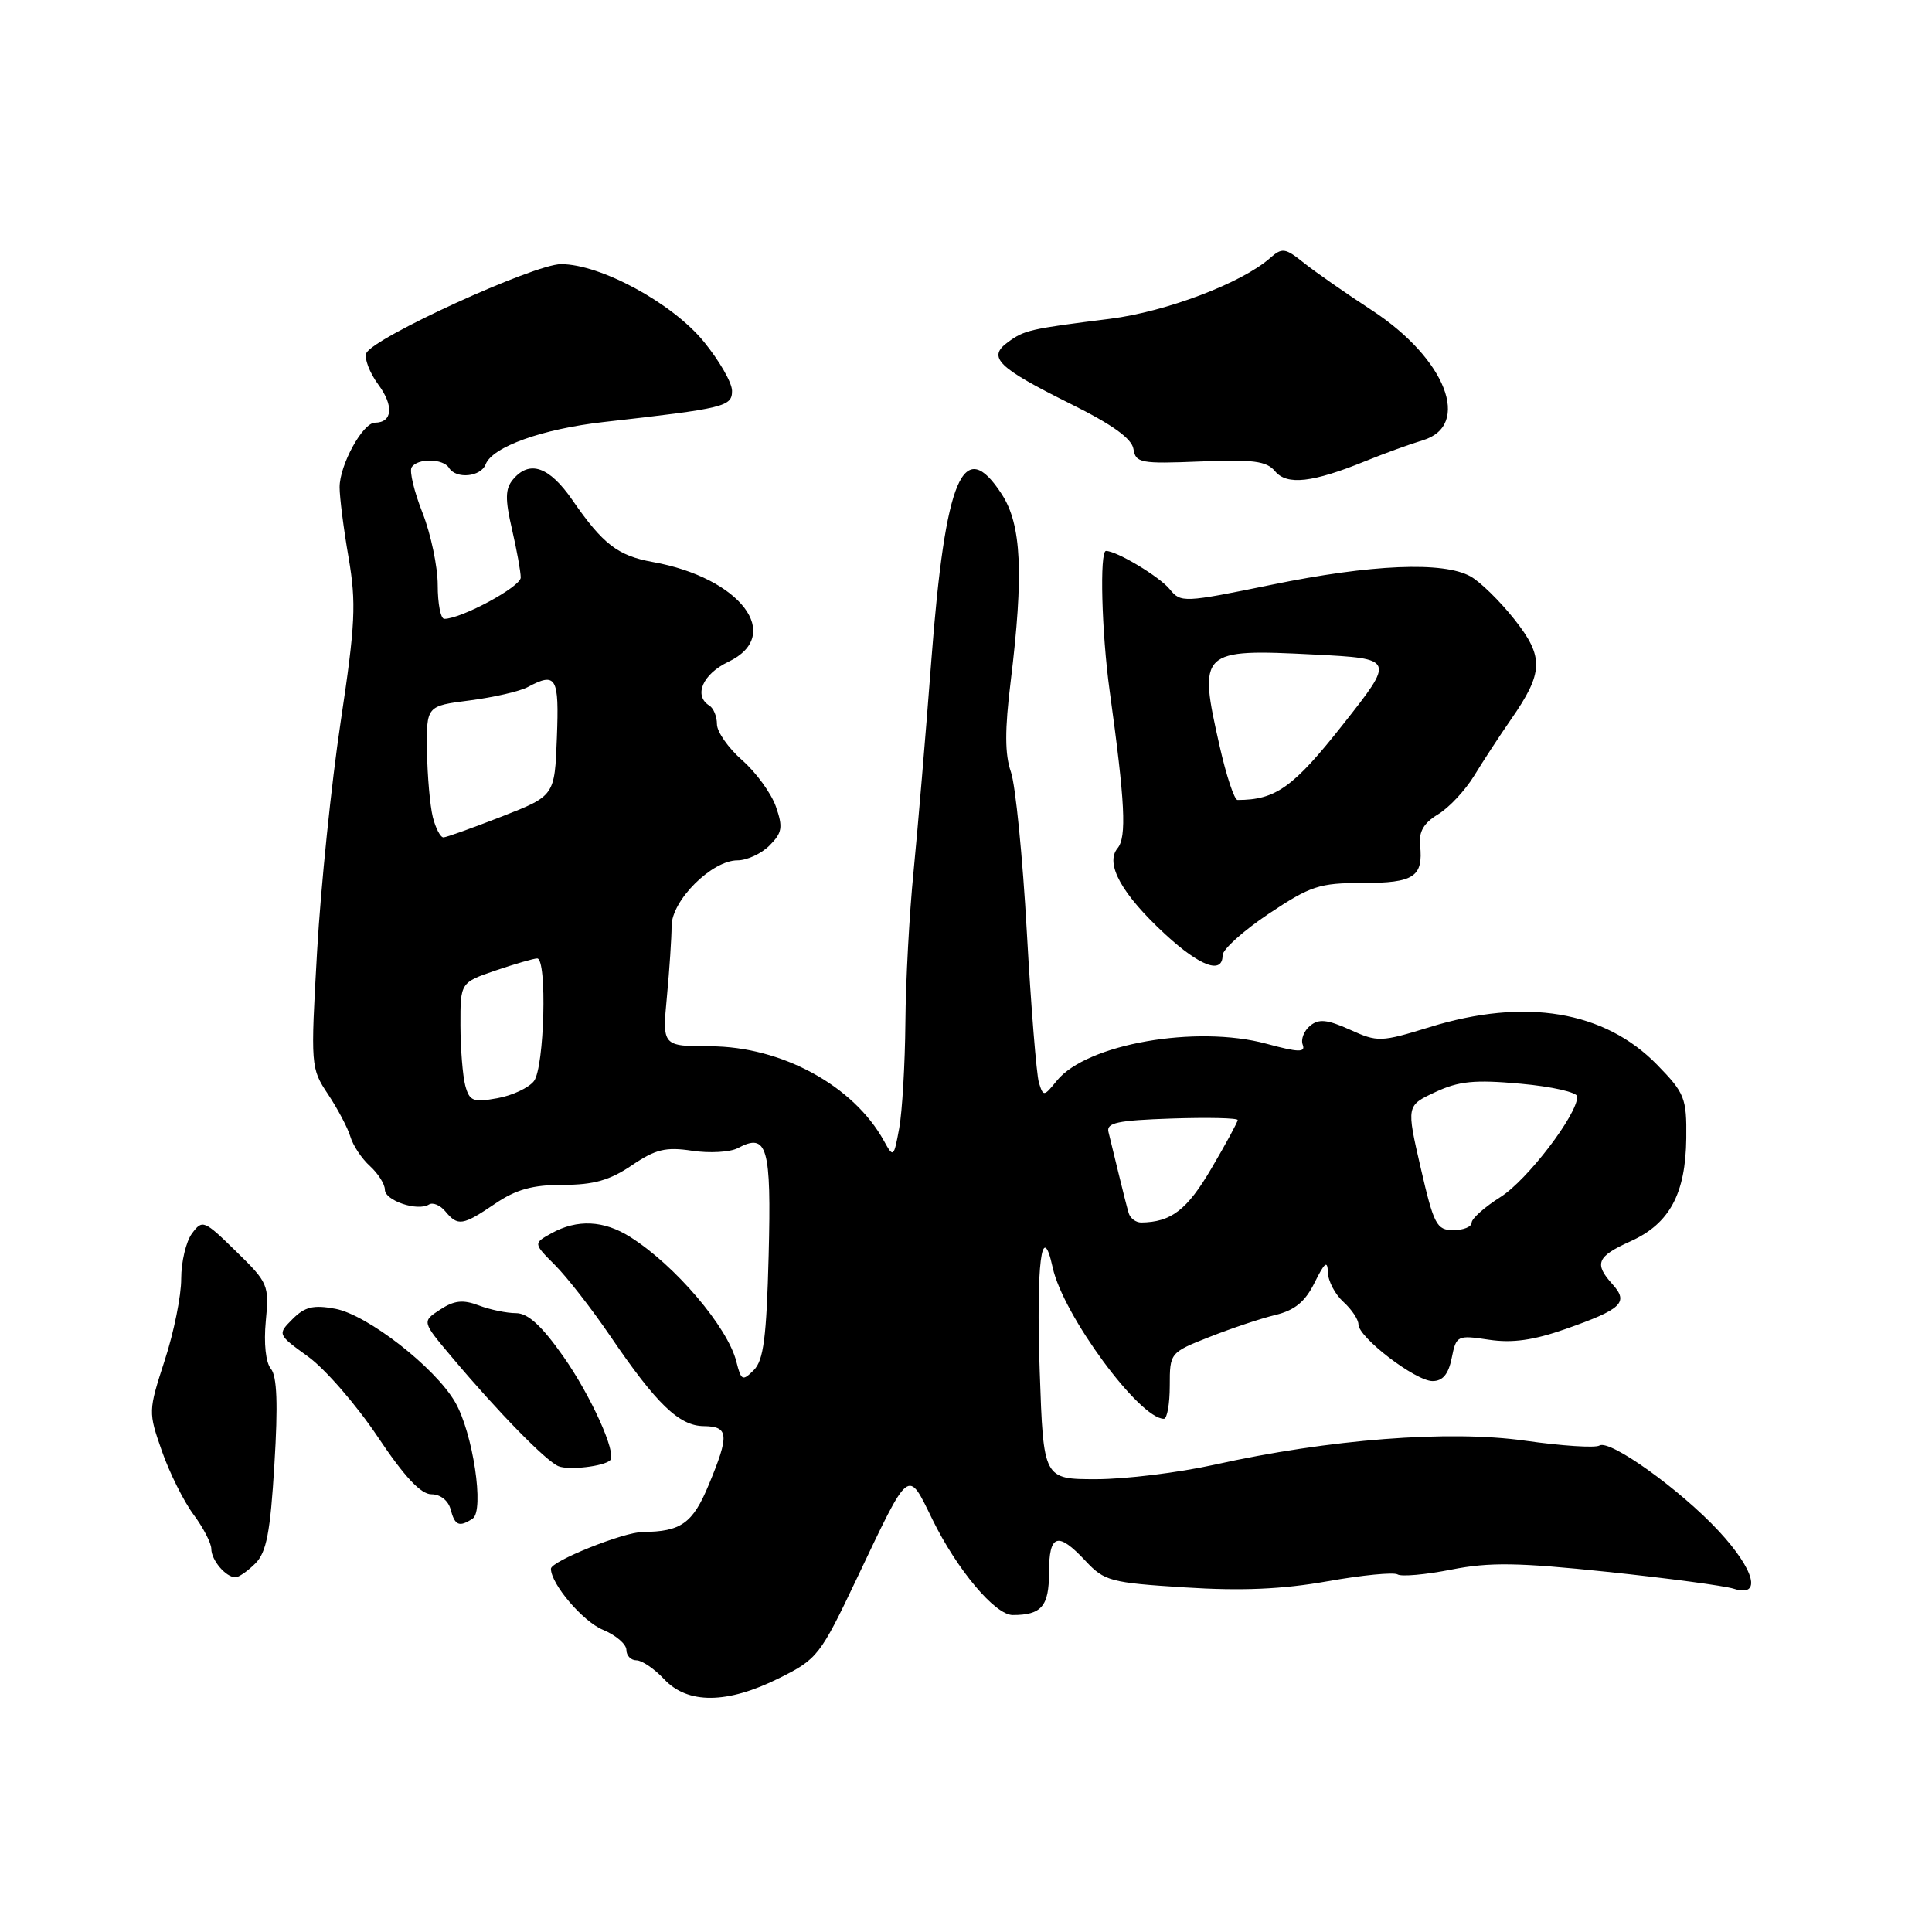 <?xml version="1.0" encoding="UTF-8" standalone="no"?>
<!DOCTYPE svg PUBLIC "-//W3C//DTD SVG 1.1//EN" "http://www.w3.org/Graphics/SVG/1.1/DTD/svg11.dtd" >
<svg xmlns="http://www.w3.org/2000/svg" xmlns:xlink="http://www.w3.org/1999/xlink" version="1.1" viewBox="0 0 256 256">
 <g >
 <path fill="currentColor"
d=" M 103.23 222.37 C 108.31 219.84 108.68 219.37 113.50 209.23 C 120.61 194.27 120.24 194.57 123.54 201.31 C 126.80 207.98 131.86 214.00 134.19 214.00 C 138.00 214.00 139.00 212.84 139.00 208.39 C 139.00 203.25 140.15 202.88 143.85 206.84 C 146.33 209.50 147.16 209.72 157.00 210.34 C 164.49 210.82 169.90 210.59 175.88 209.53 C 180.49 208.71 184.68 208.30 185.19 208.62 C 185.70 208.94 188.91 208.65 192.31 207.98 C 197.36 206.98 201.16 207.04 213.00 208.28 C 220.97 209.12 228.51 210.12 229.75 210.52 C 233.49 211.71 232.52 208.02 227.75 202.88 C 222.64 197.38 213.31 190.69 211.93 191.54 C 211.38 191.88 206.95 191.59 202.08 190.90 C 191.98 189.47 176.13 190.70 160.88 194.09 C 156.13 195.14 149.10 196.00 145.25 196.00 C 138.26 196.00 138.26 196.00 137.77 181.75 C 137.28 167.52 138.05 161.38 139.49 167.97 C 140.87 174.26 150.98 188.00 154.22 188.00 C 154.65 188.00 155.00 186.03 155.00 183.62 C 155.00 179.26 155.03 179.22 160.25 177.16 C 163.14 176.02 167.07 174.70 169.00 174.24 C 171.58 173.61 172.95 172.48 174.20 169.94 C 175.53 167.26 175.91 166.96 175.95 168.60 C 175.98 169.75 176.90 171.50 178.00 172.50 C 179.10 173.50 180.00 174.84 180.00 175.49 C 180.00 177.21 187.56 183.00 189.82 183.00 C 191.17 183.00 191.93 182.09 192.36 179.94 C 192.96 176.96 193.09 176.89 197.28 177.52 C 200.40 177.99 203.21 177.59 207.48 176.09 C 214.90 173.48 215.84 172.59 213.68 170.19 C 211.19 167.44 211.58 166.49 216.07 164.47 C 221.23 162.14 223.36 158.18 223.44 150.80 C 223.50 145.49 223.23 144.83 219.58 141.09 C 212.60 133.93 202.09 132.19 189.46 136.09 C 182.96 138.09 182.56 138.11 178.88 136.44 C 175.83 135.07 174.74 134.97 173.58 135.93 C 172.78 136.60 172.34 137.73 172.62 138.44 C 173.01 139.47 172.04 139.45 167.81 138.30 C 158.49 135.78 143.98 138.34 140.05 143.18 C 138.32 145.32 138.24 145.33 137.66 143.45 C 137.34 142.38 136.61 133.39 136.06 123.48 C 135.51 113.57 134.56 104.03 133.95 102.28 C 133.14 99.96 133.13 96.69 133.92 90.30 C 135.66 76.04 135.36 69.52 132.75 65.50 C 127.64 57.61 125.26 63.21 123.41 87.47 C 122.66 97.39 121.59 110.00 121.05 115.50 C 120.50 121.00 120.01 130.00 119.97 135.50 C 119.92 141.00 119.55 147.30 119.15 149.50 C 118.43 153.40 118.38 153.44 117.12 151.16 C 113.10 143.86 103.56 138.66 94.12 138.64 C 87.75 138.62 87.75 138.62 88.37 132.06 C 88.71 128.45 88.99 124.24 88.99 122.69 C 89.00 119.30 94.33 114.00 97.72 114.00 C 98.98 114.00 100.88 113.12 101.96 112.04 C 103.65 110.35 103.77 109.63 102.81 106.87 C 102.19 105.11 100.18 102.34 98.34 100.73 C 96.50 99.11 95.00 96.97 95.00 95.96 C 95.00 94.94 94.55 93.84 94.00 93.50 C 91.87 92.18 93.10 89.32 96.50 87.70 C 103.91 84.17 98.13 76.55 86.45 74.46 C 81.86 73.63 79.87 72.09 75.84 66.25 C 72.77 61.81 70.15 60.91 67.96 63.55 C 66.94 64.77 66.92 66.14 67.84 70.12 C 68.48 72.89 69.00 75.77 69.00 76.53 C 69.00 77.75 61.13 82.00 58.87 82.00 C 58.39 82.00 58.00 79.99 58.00 77.54 C 58.00 75.08 57.09 70.77 55.99 67.96 C 54.88 65.15 54.23 62.44 54.54 61.93 C 55.31 60.69 58.72 60.74 59.50 62.00 C 60.44 63.51 63.71 63.20 64.35 61.53 C 65.24 59.21 71.85 56.84 80.00 55.92 C 96.04 54.11 97.00 53.88 97.00 51.79 C 97.00 50.71 95.31 47.78 93.25 45.26 C 89.07 40.15 79.57 35.00 74.34 35.00 C 70.77 35.00 49.35 44.80 48.54 46.80 C 48.26 47.52 48.97 49.39 50.13 50.96 C 52.21 53.77 52.01 55.99 49.69 56.01 C 48.07 56.01 45.00 61.61 45.00 64.56 C 45.00 65.88 45.53 70.08 46.19 73.88 C 47.22 79.93 47.09 82.68 45.14 95.65 C 43.91 103.82 42.51 117.47 42.02 126.00 C 41.15 141.28 41.17 141.55 43.47 145.00 C 44.75 146.93 46.08 149.45 46.43 150.62 C 46.77 151.78 47.94 153.54 49.03 154.52 C 50.11 155.51 51.00 156.91 51.00 157.64 C 51.00 159.08 55.31 160.54 56.83 159.61 C 57.35 159.28 58.33 159.69 59.01 160.51 C 60.67 162.51 61.30 162.41 65.60 159.50 C 68.38 157.61 70.57 157.00 74.60 157.00 C 78.66 157.00 80.81 156.39 83.71 154.42 C 86.86 152.28 88.21 151.95 91.71 152.48 C 94.03 152.83 96.75 152.67 97.77 152.13 C 101.67 150.04 102.22 151.96 101.85 166.34 C 101.57 177.20 101.18 180.26 99.88 181.55 C 98.39 183.04 98.21 182.95 97.57 180.42 C 96.42 175.84 89.44 167.64 83.50 163.90 C 80.00 161.69 76.48 161.53 73.08 163.41 C 70.66 164.75 70.66 164.75 73.54 167.63 C 75.12 169.21 78.41 173.43 80.84 177.00 C 86.99 186.05 89.99 188.94 93.25 188.97 C 96.58 189.01 96.67 190.11 93.90 196.77 C 91.80 201.84 90.23 202.96 85.19 202.99 C 82.64 203.00 73.00 206.87 73.00 207.87 C 73.02 209.91 77.23 214.85 79.88 215.95 C 81.60 216.66 83.00 217.86 83.00 218.62 C 83.00 219.38 83.60 220.00 84.33 220.00 C 85.05 220.00 86.71 221.12 88.00 222.50 C 91.13 225.84 96.37 225.79 103.23 222.37 Z  M 33.84 207.16 C 35.31 205.69 35.82 203.05 36.36 194.04 C 36.85 186.09 36.71 182.36 35.90 181.38 C 35.21 180.55 34.94 178.00 35.22 175.05 C 35.68 170.29 35.54 169.96 31.28 165.81 C 27.04 161.66 26.82 161.57 25.44 163.44 C 24.65 164.51 24.01 167.21 24.01 169.44 C 24.02 171.67 23.04 176.55 21.82 180.27 C 19.65 186.97 19.64 187.10 21.45 192.27 C 22.46 195.15 24.34 198.93 25.64 200.68 C 26.94 202.43 28.00 204.48 28.00 205.23 C 28.00 206.73 29.93 209.00 31.20 209.00 C 31.64 209.00 32.83 208.17 33.84 207.16 Z  M 62.62 201.23 C 64.22 200.19 62.66 189.81 60.29 185.76 C 57.61 181.16 48.68 174.22 44.43 173.42 C 41.54 172.88 40.40 173.15 38.78 174.77 C 36.75 176.81 36.75 176.81 40.84 179.77 C 43.09 181.40 47.23 186.17 50.04 190.37 C 53.59 195.68 55.76 198.00 57.17 198.00 C 58.35 198.00 59.40 198.83 59.71 200.00 C 60.27 202.15 60.85 202.39 62.62 201.23 Z  M 80.85 193.49 C 81.75 192.58 78.30 184.94 74.65 179.75 C 71.78 175.67 69.96 174.00 68.37 174.00 C 67.14 174.00 64.92 173.54 63.43 172.97 C 61.34 172.18 60.18 172.31 58.32 173.53 C 55.90 175.11 55.90 175.11 59.85 179.80 C 65.97 187.08 72.35 193.61 74.00 194.28 C 75.38 194.84 80.03 194.30 80.85 193.49 Z  M 162.00 126.58 C 162.00 125.80 164.75 123.33 168.11 121.08 C 173.66 117.38 174.82 117.00 180.55 117.00 C 187.36 117.00 188.60 116.19 188.17 112.00 C 187.98 110.21 188.65 109.05 190.54 107.91 C 191.99 107.04 194.15 104.73 195.34 102.78 C 196.53 100.83 198.71 97.49 200.19 95.36 C 204.54 89.11 204.62 87.06 200.65 82.05 C 198.74 79.64 196.13 77.08 194.84 76.37 C 191.24 74.37 181.71 74.77 168.50 77.48 C 156.84 79.87 156.46 79.88 155.00 78.08 C 153.66 76.42 147.97 73.00 146.55 73.00 C 145.69 73.00 145.97 83.79 147.03 91.50 C 149.09 106.41 149.31 110.92 148.08 112.40 C 146.39 114.44 148.64 118.49 154.40 123.80 C 159.02 128.06 162.00 129.15 162.00 126.58 Z  M 181.00 61.07 C 183.47 60.07 186.85 58.84 188.50 58.35 C 195.05 56.40 191.60 47.53 181.79 41.12 C 178.33 38.86 174.27 36.03 172.77 34.83 C 170.29 32.84 169.89 32.78 168.27 34.21 C 164.52 37.51 154.52 41.30 147.11 42.24 C 136.42 43.58 135.74 43.74 133.54 45.35 C 130.80 47.35 132.18 48.70 141.87 53.52 C 147.40 56.26 149.98 58.12 150.19 59.50 C 150.48 61.35 151.13 61.47 159.04 61.15 C 166.05 60.86 167.83 61.09 168.95 62.44 C 170.53 64.34 173.92 63.96 181.00 61.07 Z  M 188.25 154.75 C 186.35 146.50 186.35 146.50 190.18 144.71 C 193.31 143.25 195.39 143.04 201.51 143.60 C 205.63 143.97 209.00 144.74 209.00 145.30 C 209.00 147.70 202.37 156.37 198.84 158.60 C 196.73 159.93 195.00 161.47 195.00 162.01 C 195.00 162.56 193.91 163.00 192.58 163.00 C 190.36 163.00 189.99 162.29 188.25 154.75 Z  M 149.56 160.75 C 149.35 160.06 148.75 157.70 148.22 155.50 C 147.69 153.30 147.09 150.82 146.88 150.00 C 146.57 148.77 148.06 148.45 155.25 148.21 C 160.06 148.05 164.00 148.14 164.00 148.41 C 164.00 148.67 162.44 151.56 160.52 154.82 C 157.30 160.32 155.19 161.94 151.22 161.99 C 150.51 161.99 149.77 161.44 149.56 160.75 Z  M 61.65 143.84 C 61.31 142.55 61.02 138.95 61.01 135.84 C 61.00 130.19 61.00 130.19 65.68 128.59 C 68.25 127.72 70.73 127.00 71.18 127.00 C 72.52 127.00 72.14 141.44 70.75 143.25 C 70.06 144.14 67.88 145.17 65.89 145.52 C 62.69 146.10 62.21 145.91 61.65 143.84 Z  M 57.35 108.27 C 56.98 106.76 56.63 102.84 56.58 99.54 C 56.50 93.54 56.50 93.54 62.25 92.81 C 65.41 92.40 68.87 91.61 69.93 91.04 C 73.71 89.02 74.10 89.69 73.79 97.73 C 73.50 105.45 73.50 105.45 66.50 108.19 C 62.65 109.69 59.17 110.94 58.77 110.96 C 58.37 110.98 57.73 109.77 57.35 108.27 Z  M 161.61 98.88 C 158.74 86.20 158.99 85.96 174.17 86.73 C 184.83 87.28 184.83 87.28 177.94 96.01 C 171.38 104.32 169.04 106.00 163.98 106.00 C 163.56 106.00 162.49 102.79 161.61 98.88 Z "/>
</g>
</svg>